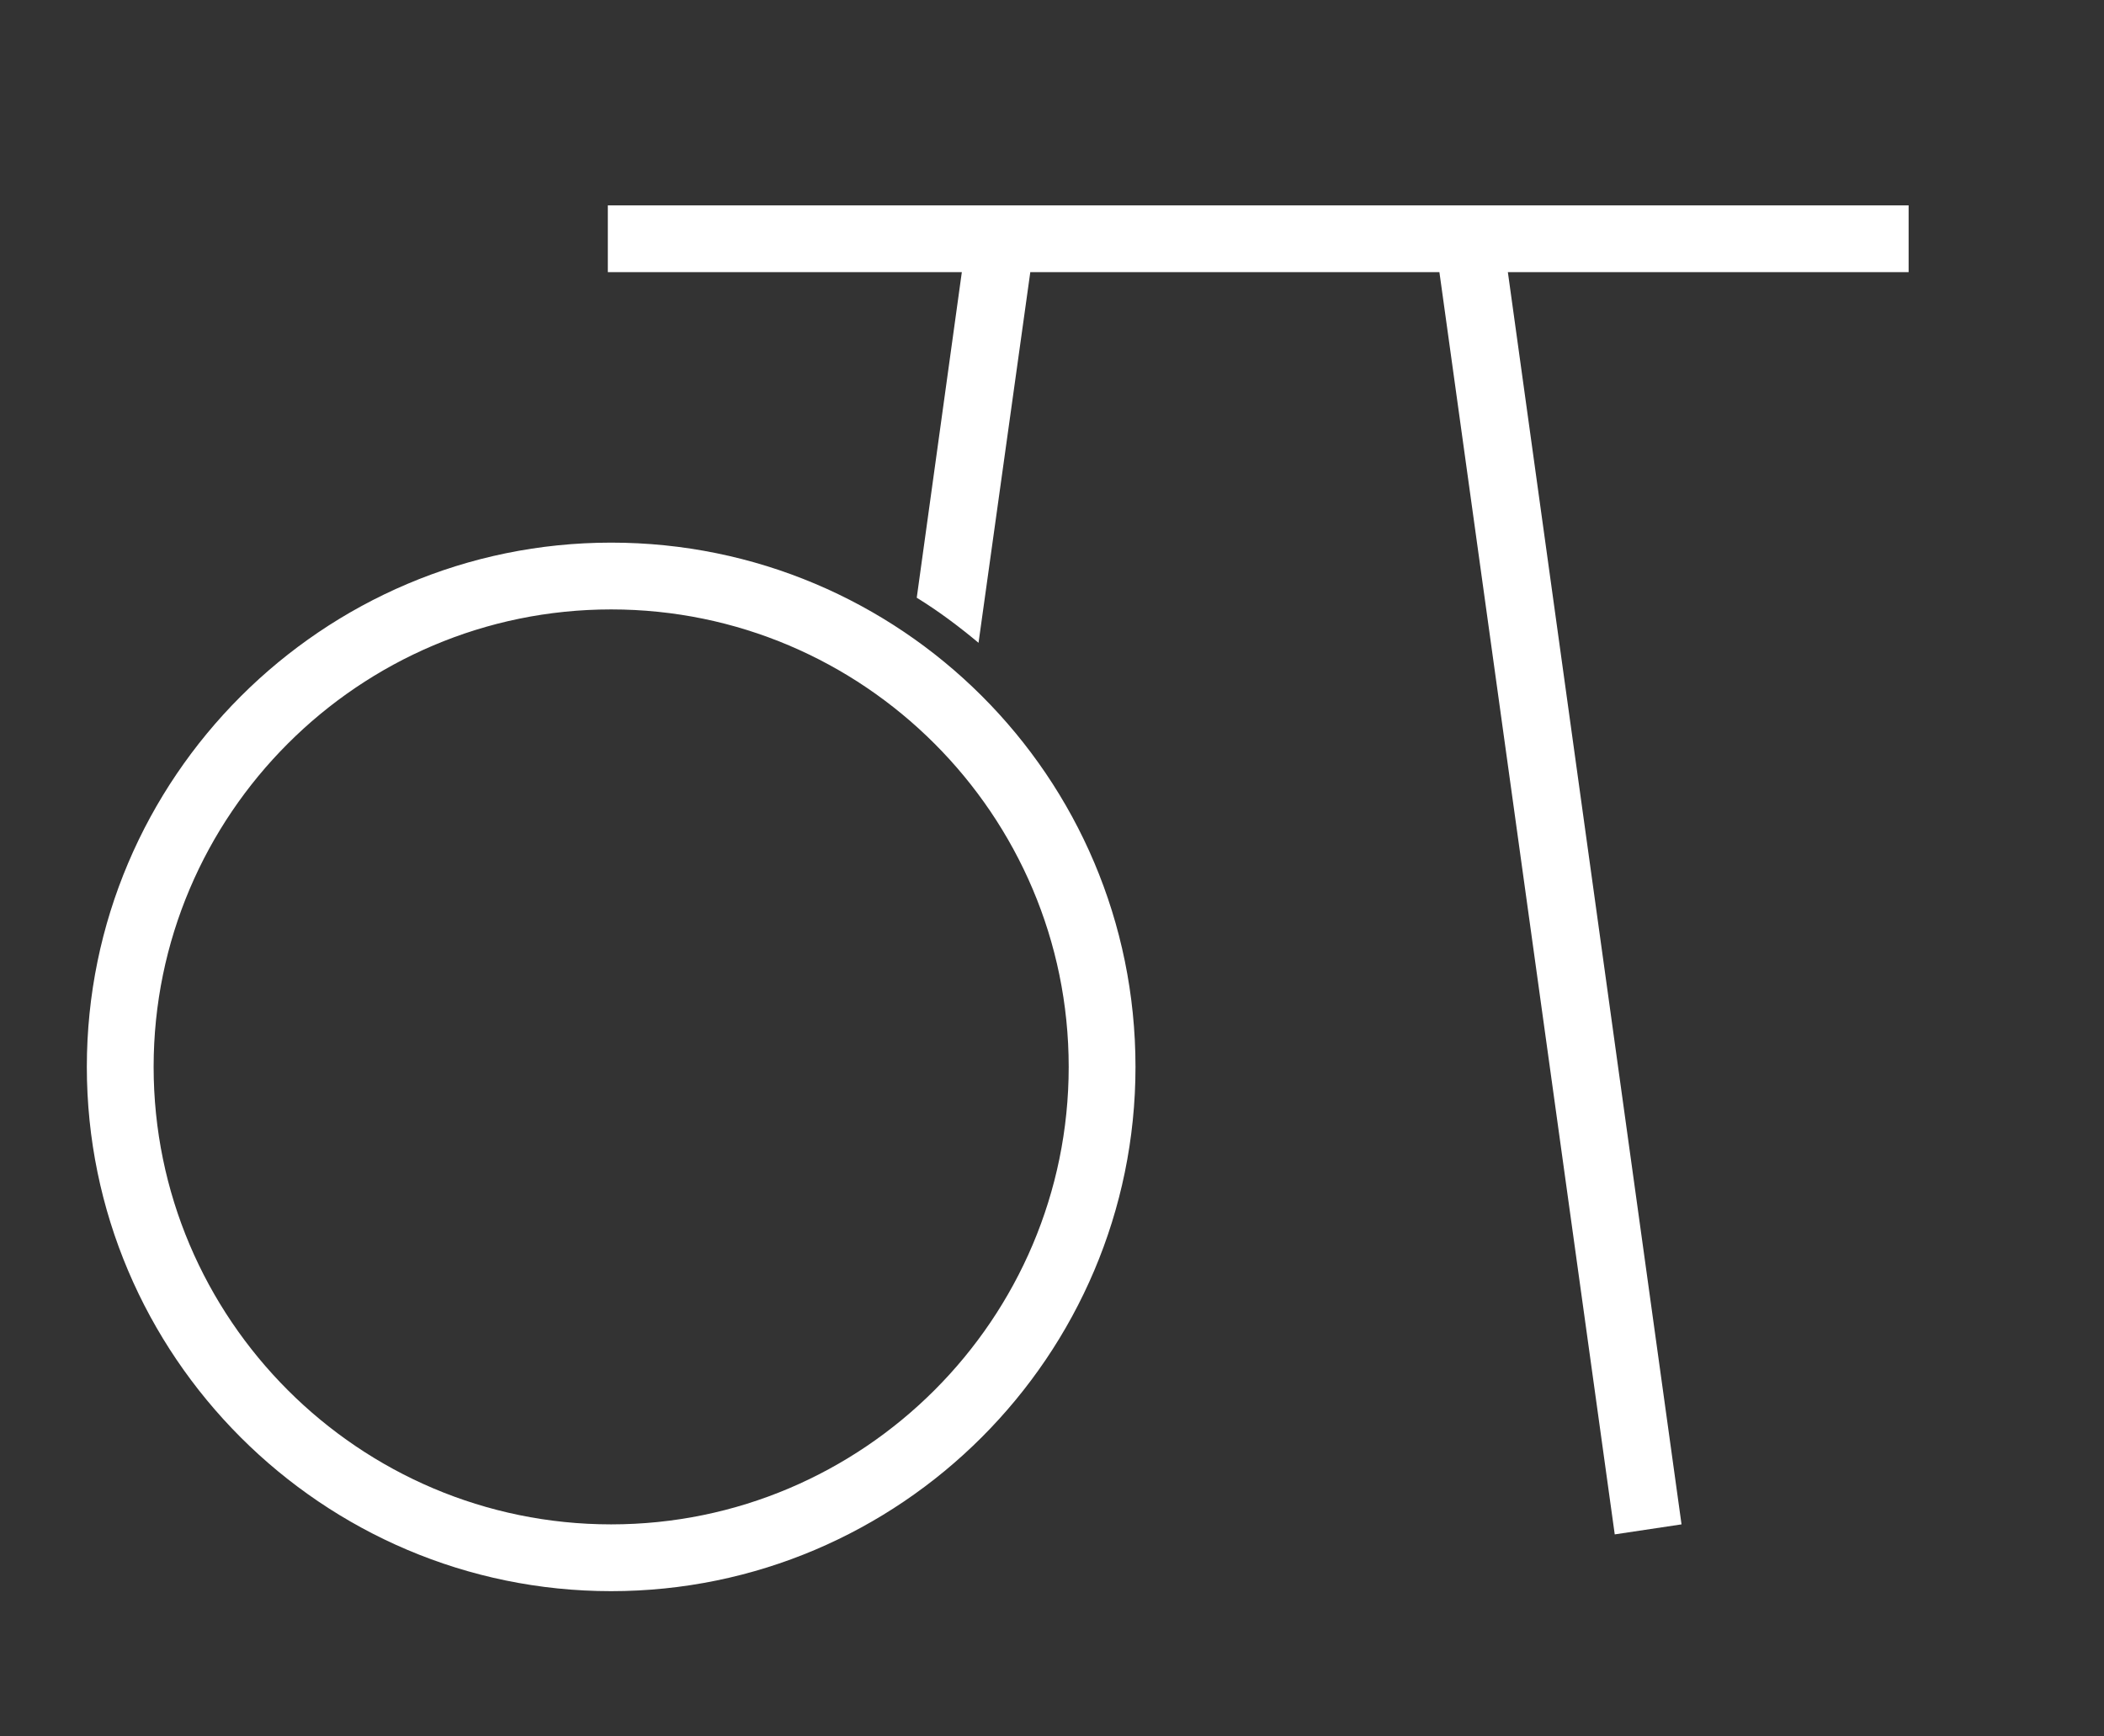 <?xml version="1.0" encoding="utf-8"?>
<!-- Generator: Adobe Illustrator 18.1.0, SVG Export Plug-In . SVG Version: 6.00 Build 0)  -->
<svg version="1.1" id="Layer_1_copy" xmlns="http://www.w3.org/2000/svg" xmlns:xlink="http://www.w3.org/1999/xlink" x="0px"
	 y="0px" viewBox="0 0 126 104" enable-background="new 0 0 126 104" xml:space="preserve">
<rect x="0" y="0" width="126" height="104" fill="#333333" stroke="none"/>
<g>
	<path fill="#FFFFFF" d="M36.6,95.3c-17.3,0-31.4-14.1-31.4-31.4c0-17.3,14.1-31.4,31.4-31.4C53.9,32.5,68,46.5,68,63.9
		C68,81.2,53.9,95.3,36.6,95.3z M36.6,36.5c-15.1,0-27.4,12.3-27.4,27.4s12.3,27.4,27.4,27.4C51.7,91.3,64,79,64,63.9
		S51.7,36.5,36.6,36.5z"/>
	<path fill="#FFFFFF" d="M114.2,12.3H36.4v4h21.2l-2.7,19.5c1.3,0.8,2.5,1.7,3.7,2.7l3.1-22.2h24.5l10.5,75.6l4-0.6l-10.4-75h24
		V12.3z"/>
</g>
</svg>
